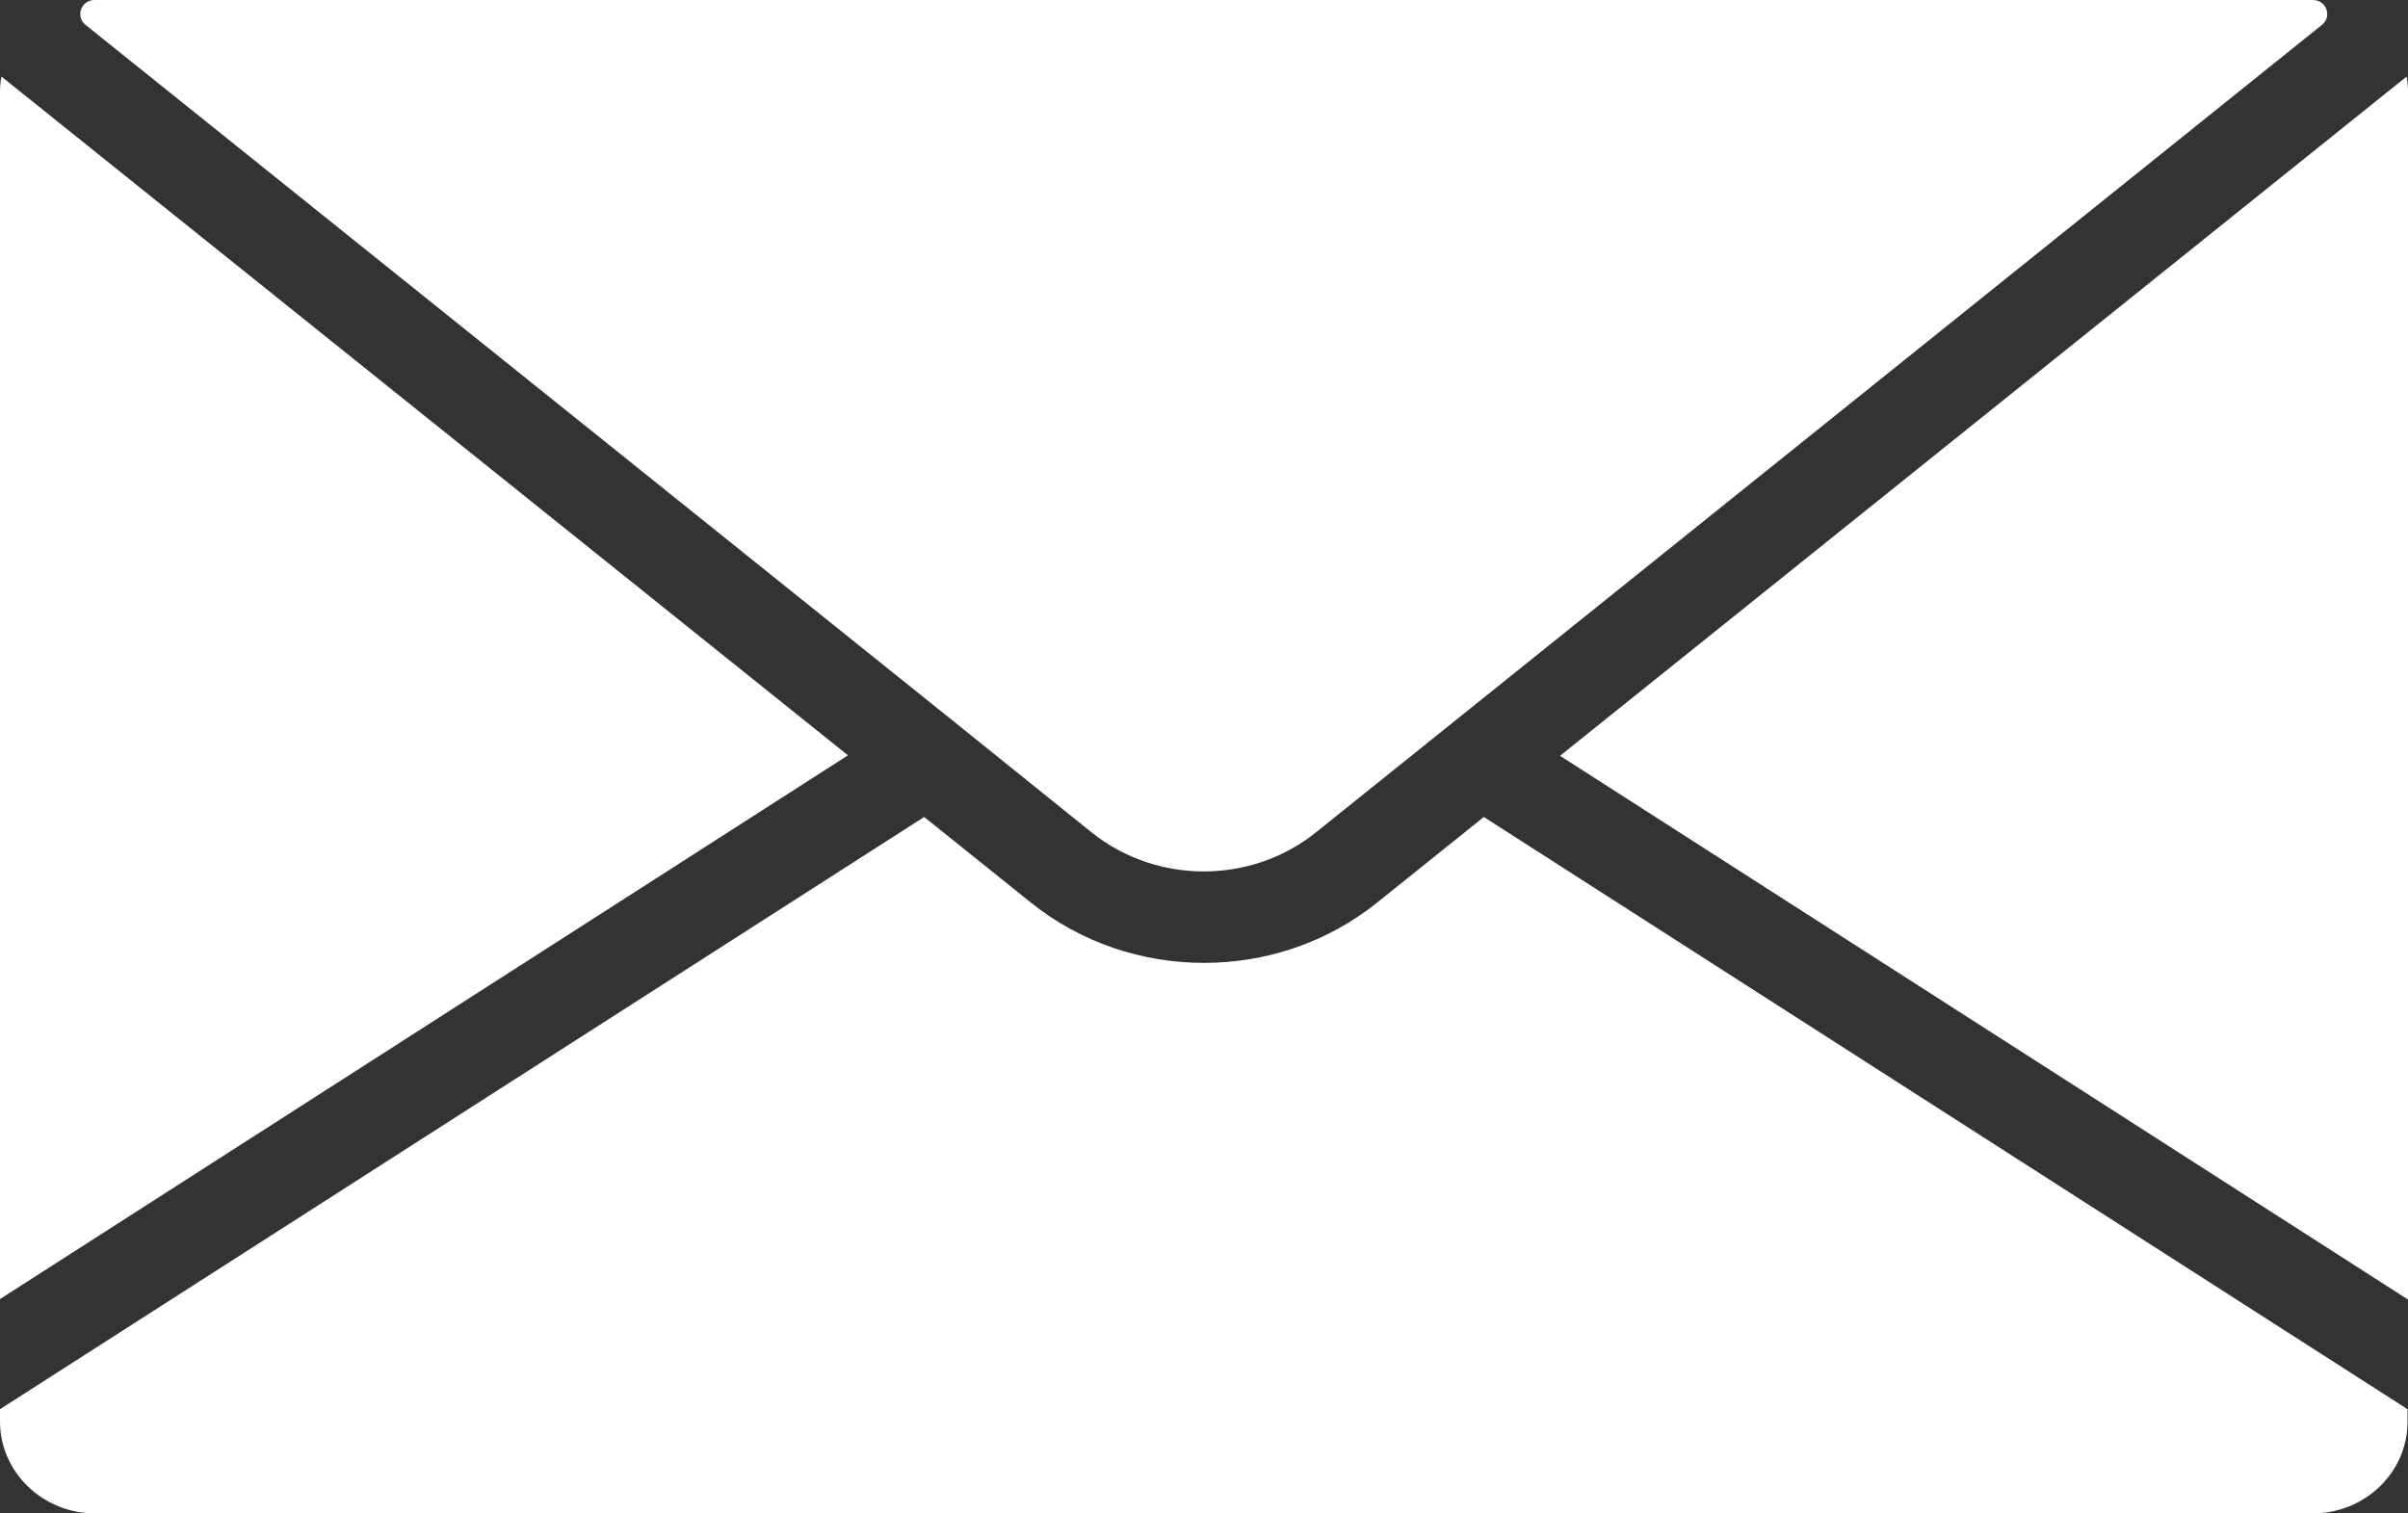 <svg width="35" height="22" viewBox="0 0 35 22" fill="none" xmlns="http://www.w3.org/2000/svg">
<rect x="0" y="0" width="35" height="22" fill="#333333" stroke="none"/>
<path d="M34.98 1.113L22.675 10.987L35 18.891V1.331C35 1.258 34.993 1.186 34.98 1.113Z" fill="white"/>
<path d="M21.567 11.876L20.016 13.121C19.284 13.707 18.395 13.997 17.5 13.997C16.605 13.997 15.716 13.707 14.984 13.121L13.433 11.876L0 20.485V20.663C0 21.401 0.622 22 1.381 22H33.612C34.378 22 34.993 21.401 34.993 20.669V20.485L21.567 11.876Z" fill="white"/>
<path d="M33.619 0H1.381C1.381 0 1.381 0 1.374 0C1.176 0 1.094 0.244 1.244 0.362L13.911 10.526C13.911 10.526 13.911 10.526 13.918 10.532L15.866 12.1C16.81 12.857 18.184 12.857 19.127 12.1L33.749 0.362C33.899 0.244 33.817 0 33.619 0Z" fill="white"/>
<path d="M0.021 1.113C0.007 1.186 0 1.258 0 1.331V18.884L12.325 10.98L0.021 1.113Z" fill="white"/>
</svg>
